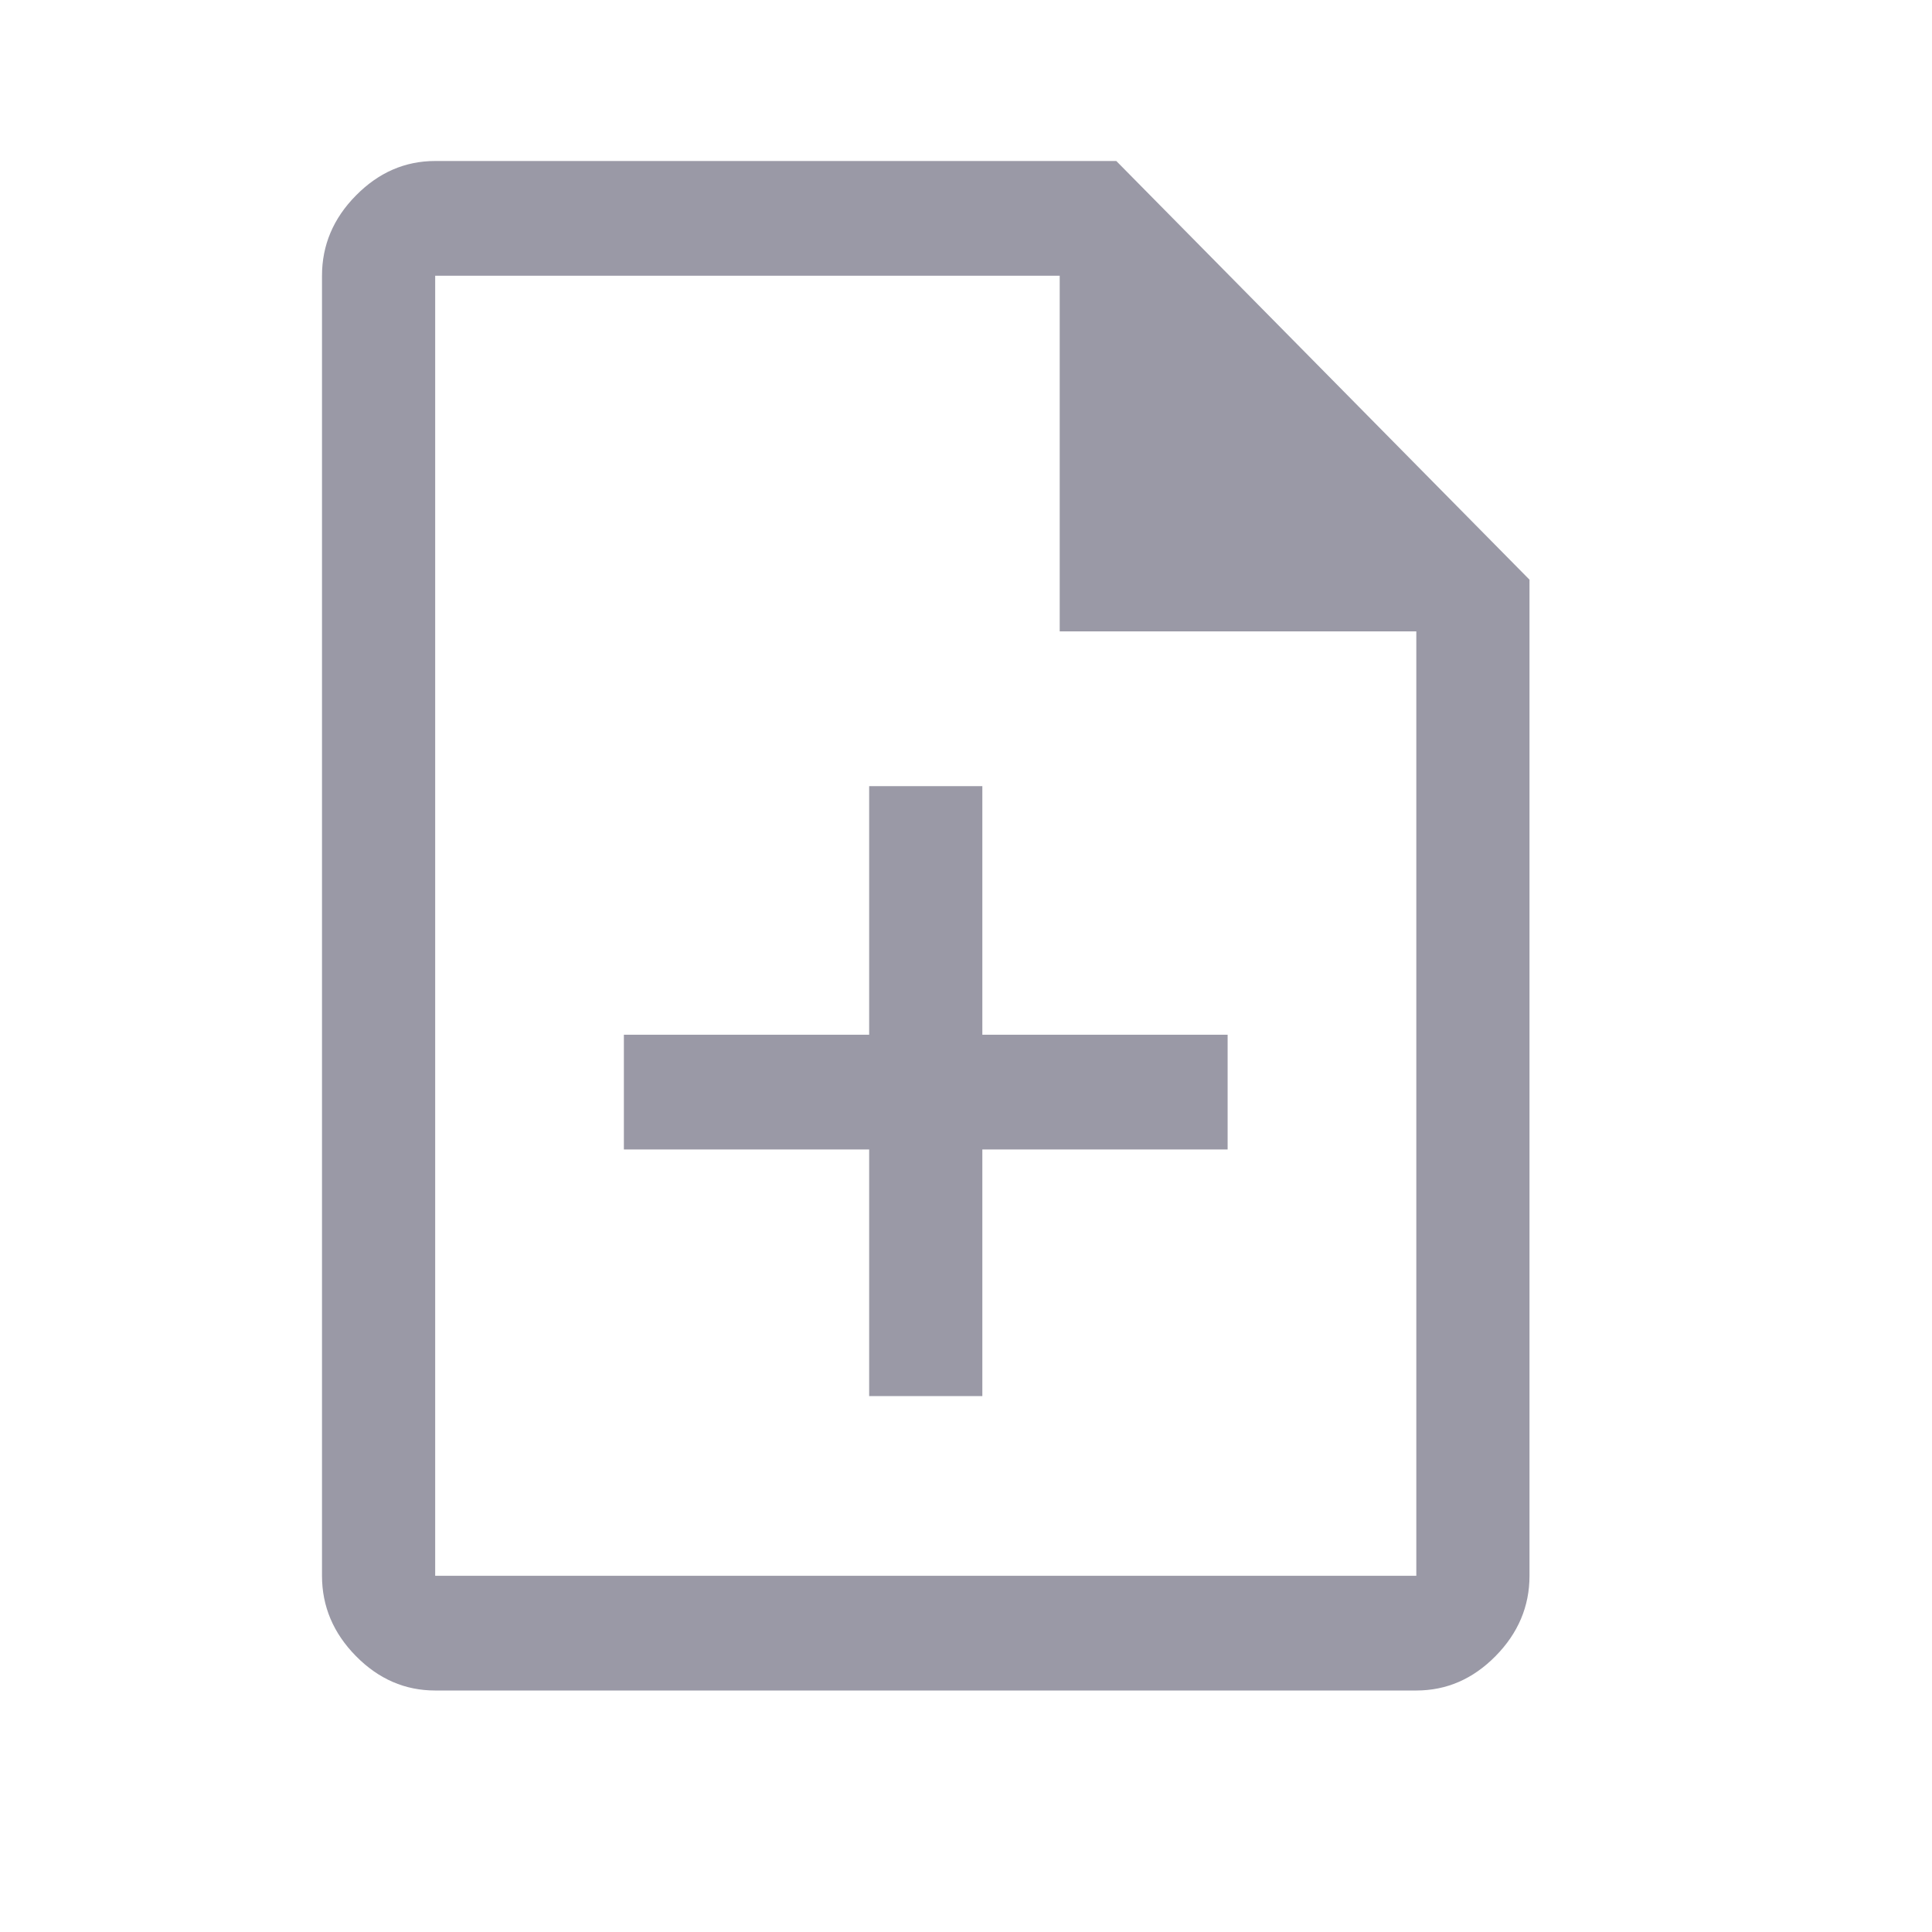 <svg width="24" height="24" viewBox="0 0 24 24" fill="none" xmlns="http://www.w3.org/2000/svg">
<path d="M10.797 17.343H12.203V14.279H15.25V12.854H12.203V9.766H10.797V12.854H7.75V14.279H10.797V17.343ZM5.406 21C5.031 21 4.703 20.858 4.422 20.573C4.141 20.288 4 19.955 4 19.575V3.425C4 3.045 4.141 2.712 4.422 2.428C4.703 2.143 5.031 2 5.406 2H13.867L19 7.201V19.575C19 19.955 18.859 20.288 18.578 20.573C18.297 20.858 17.969 21 17.594 21H5.406ZM13.164 7.843V3.425H5.406V19.575H17.594V7.843H13.164ZM5.406 3.425V7.843V3.425V19.575V3.425Z" fill="#9A99A6"/>
</svg>
